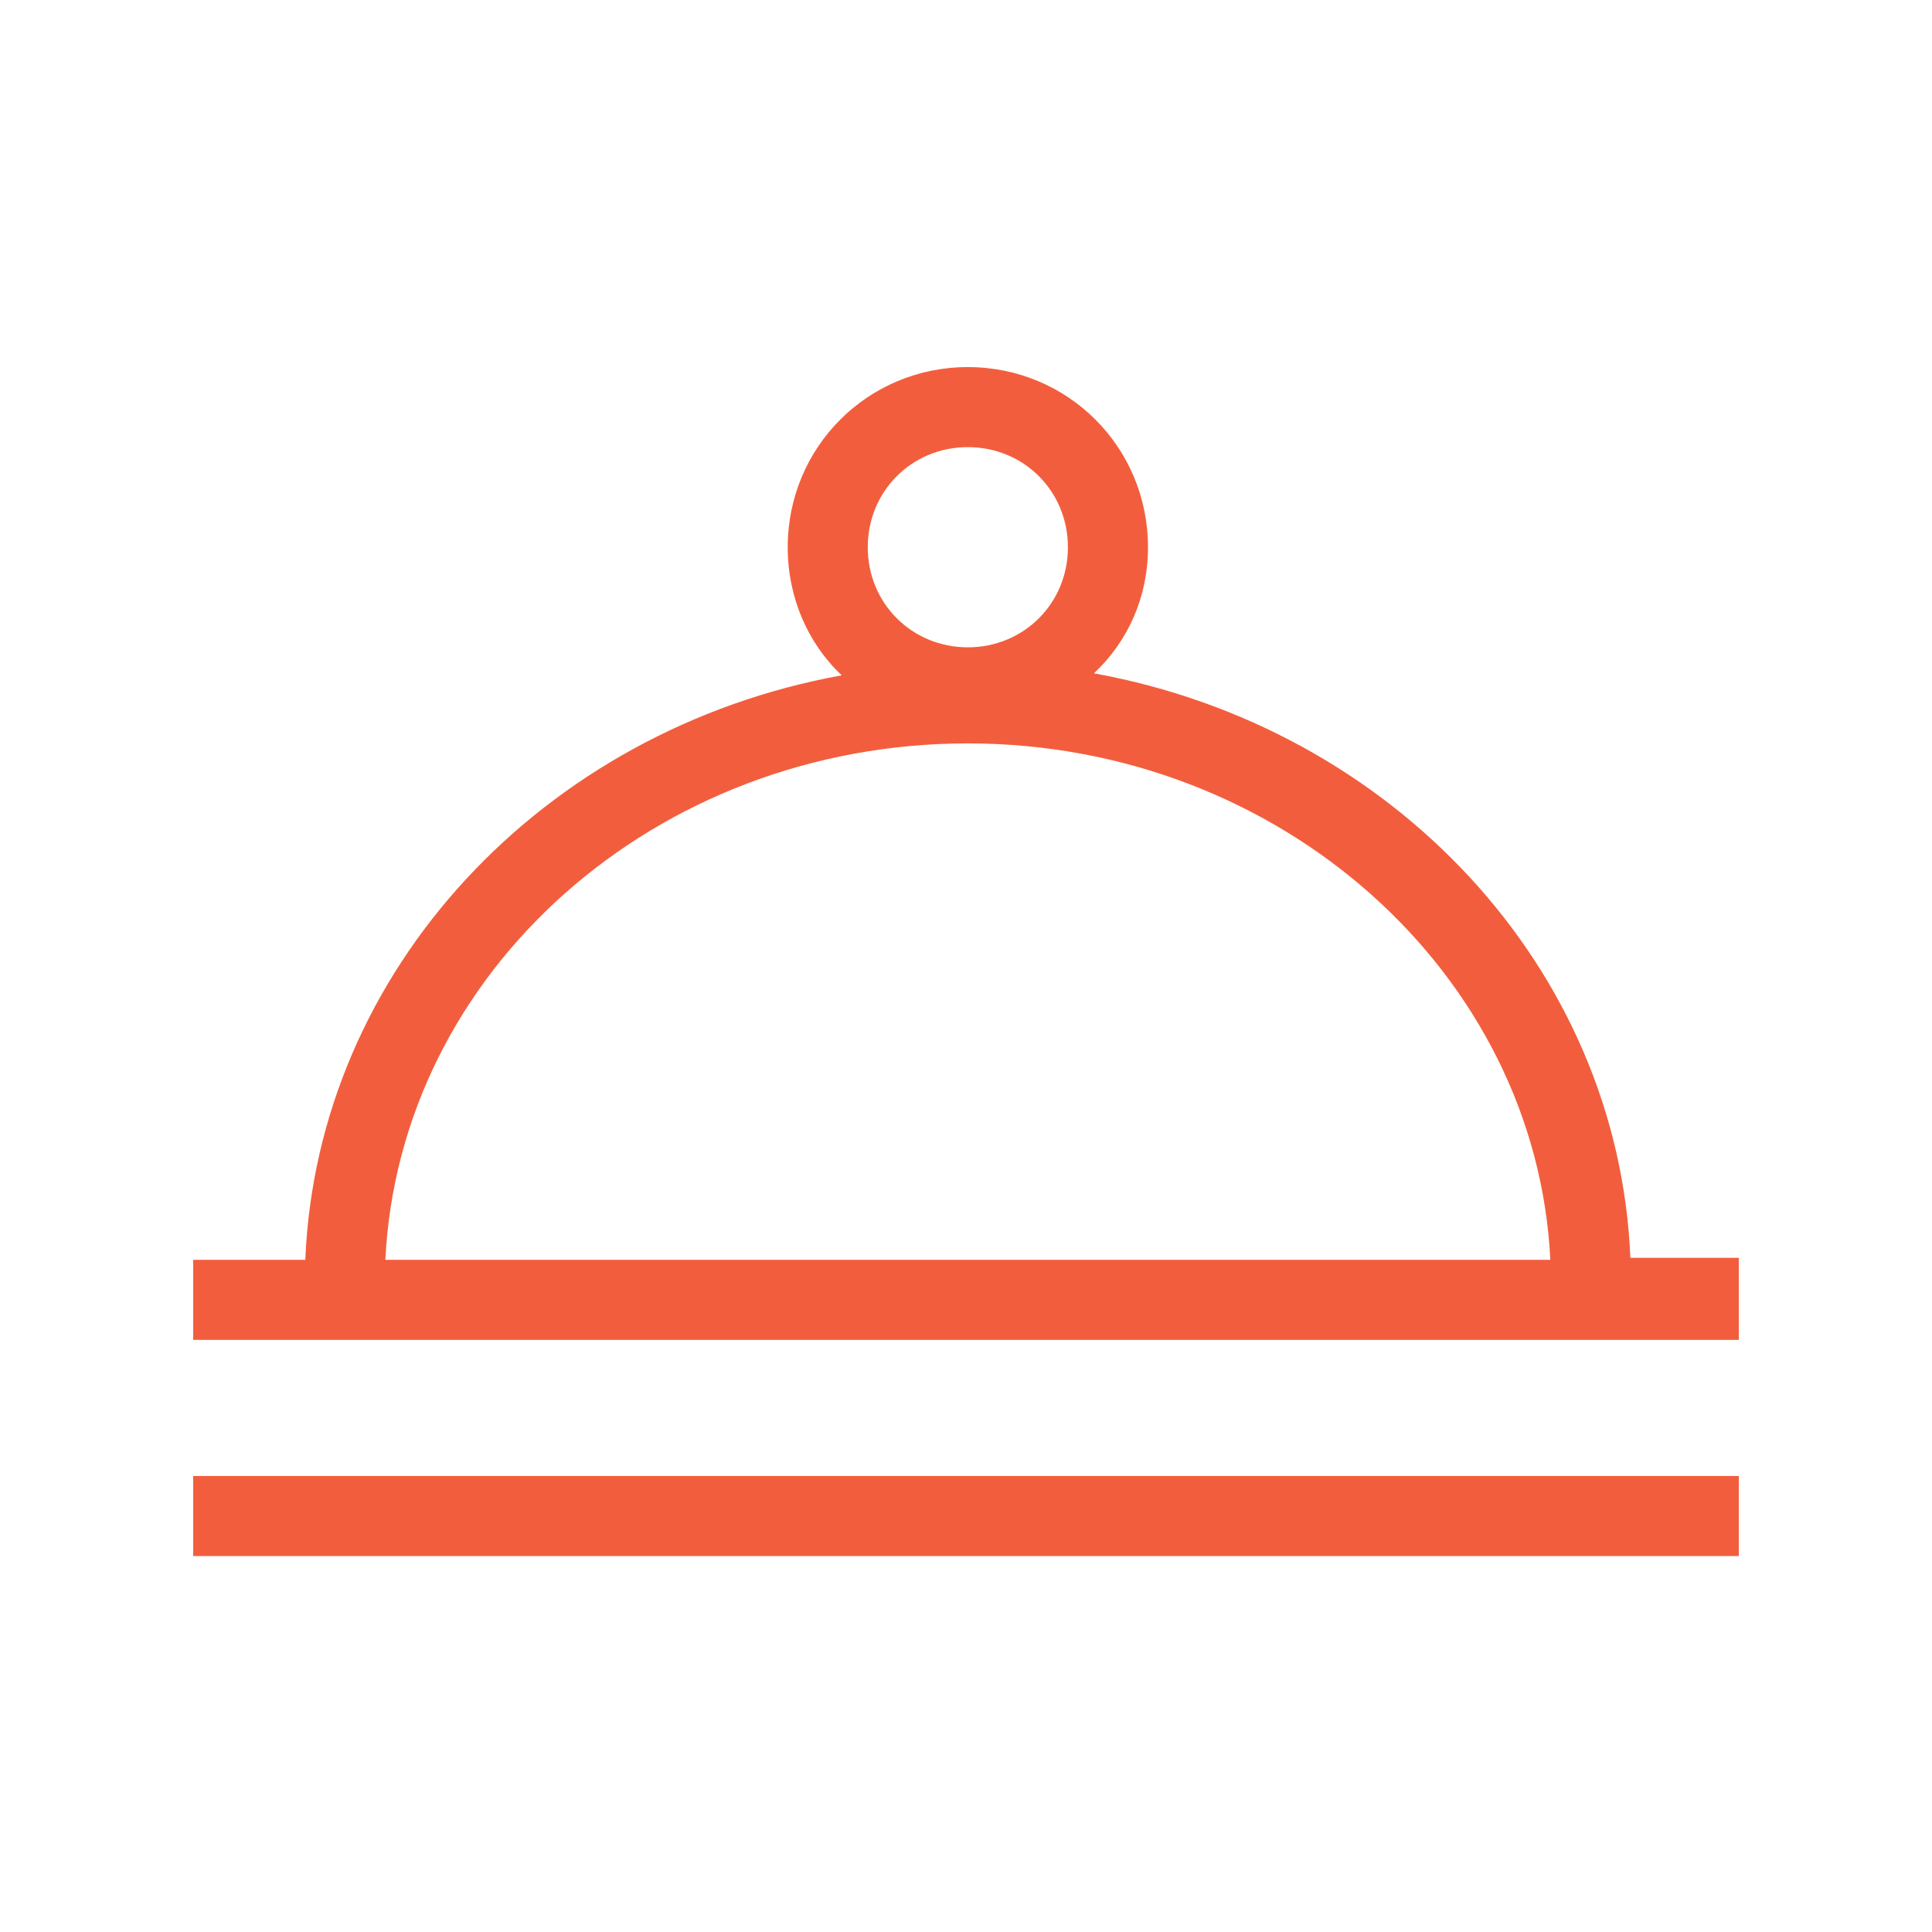 <svg width="60" height="60" viewBox="0 0 60 60" fill="none" xmlns="http://www.w3.org/2000/svg">
<rect width="60" height="60" rx="4" fill="none"/>
<path d="M54 39.063H50.633C50.26 30.049 43.236 22.589 33.974 20.911C35.03 19.916 35.652 18.549 35.652 16.995C35.652 13.886 33.165 11.4 30.057 11.4C26.949 11.4 24.463 13.886 24.463 16.995C24.463 18.549 25.084 19.979 26.141 20.973C16.879 22.652 9.854 30.111 9.481 39.125H6C6 40.368 6 39.684 6 40.368C6 41.052 6 40.576 6 41.611H54C54 41.047 54 41.26 54 40.576C54 39.893 54 39.635 54 39.063ZM30.057 13.886C31.798 13.886 33.165 15.254 33.165 16.995C33.165 18.735 31.798 20.103 30.057 20.103C28.317 20.103 26.949 18.735 26.949 16.995C26.949 15.254 28.317 13.886 30.057 13.886ZM30.057 23.087C39.755 23.087 47.712 30.235 48.147 39.125H11.968C12.403 30.173 20.36 23.087 30.057 23.087Z" fill="#F25E3D"/>
<path d="M54 45.839H6C6 46.224 6 46.398 6 47.082C6 47.766 6 47.635 6 48.325H54C54 47.635 54 47.848 54 47.165C54 46.481 54 46.694 54 45.839Z" fill="#F25E3D"/>
</svg>
